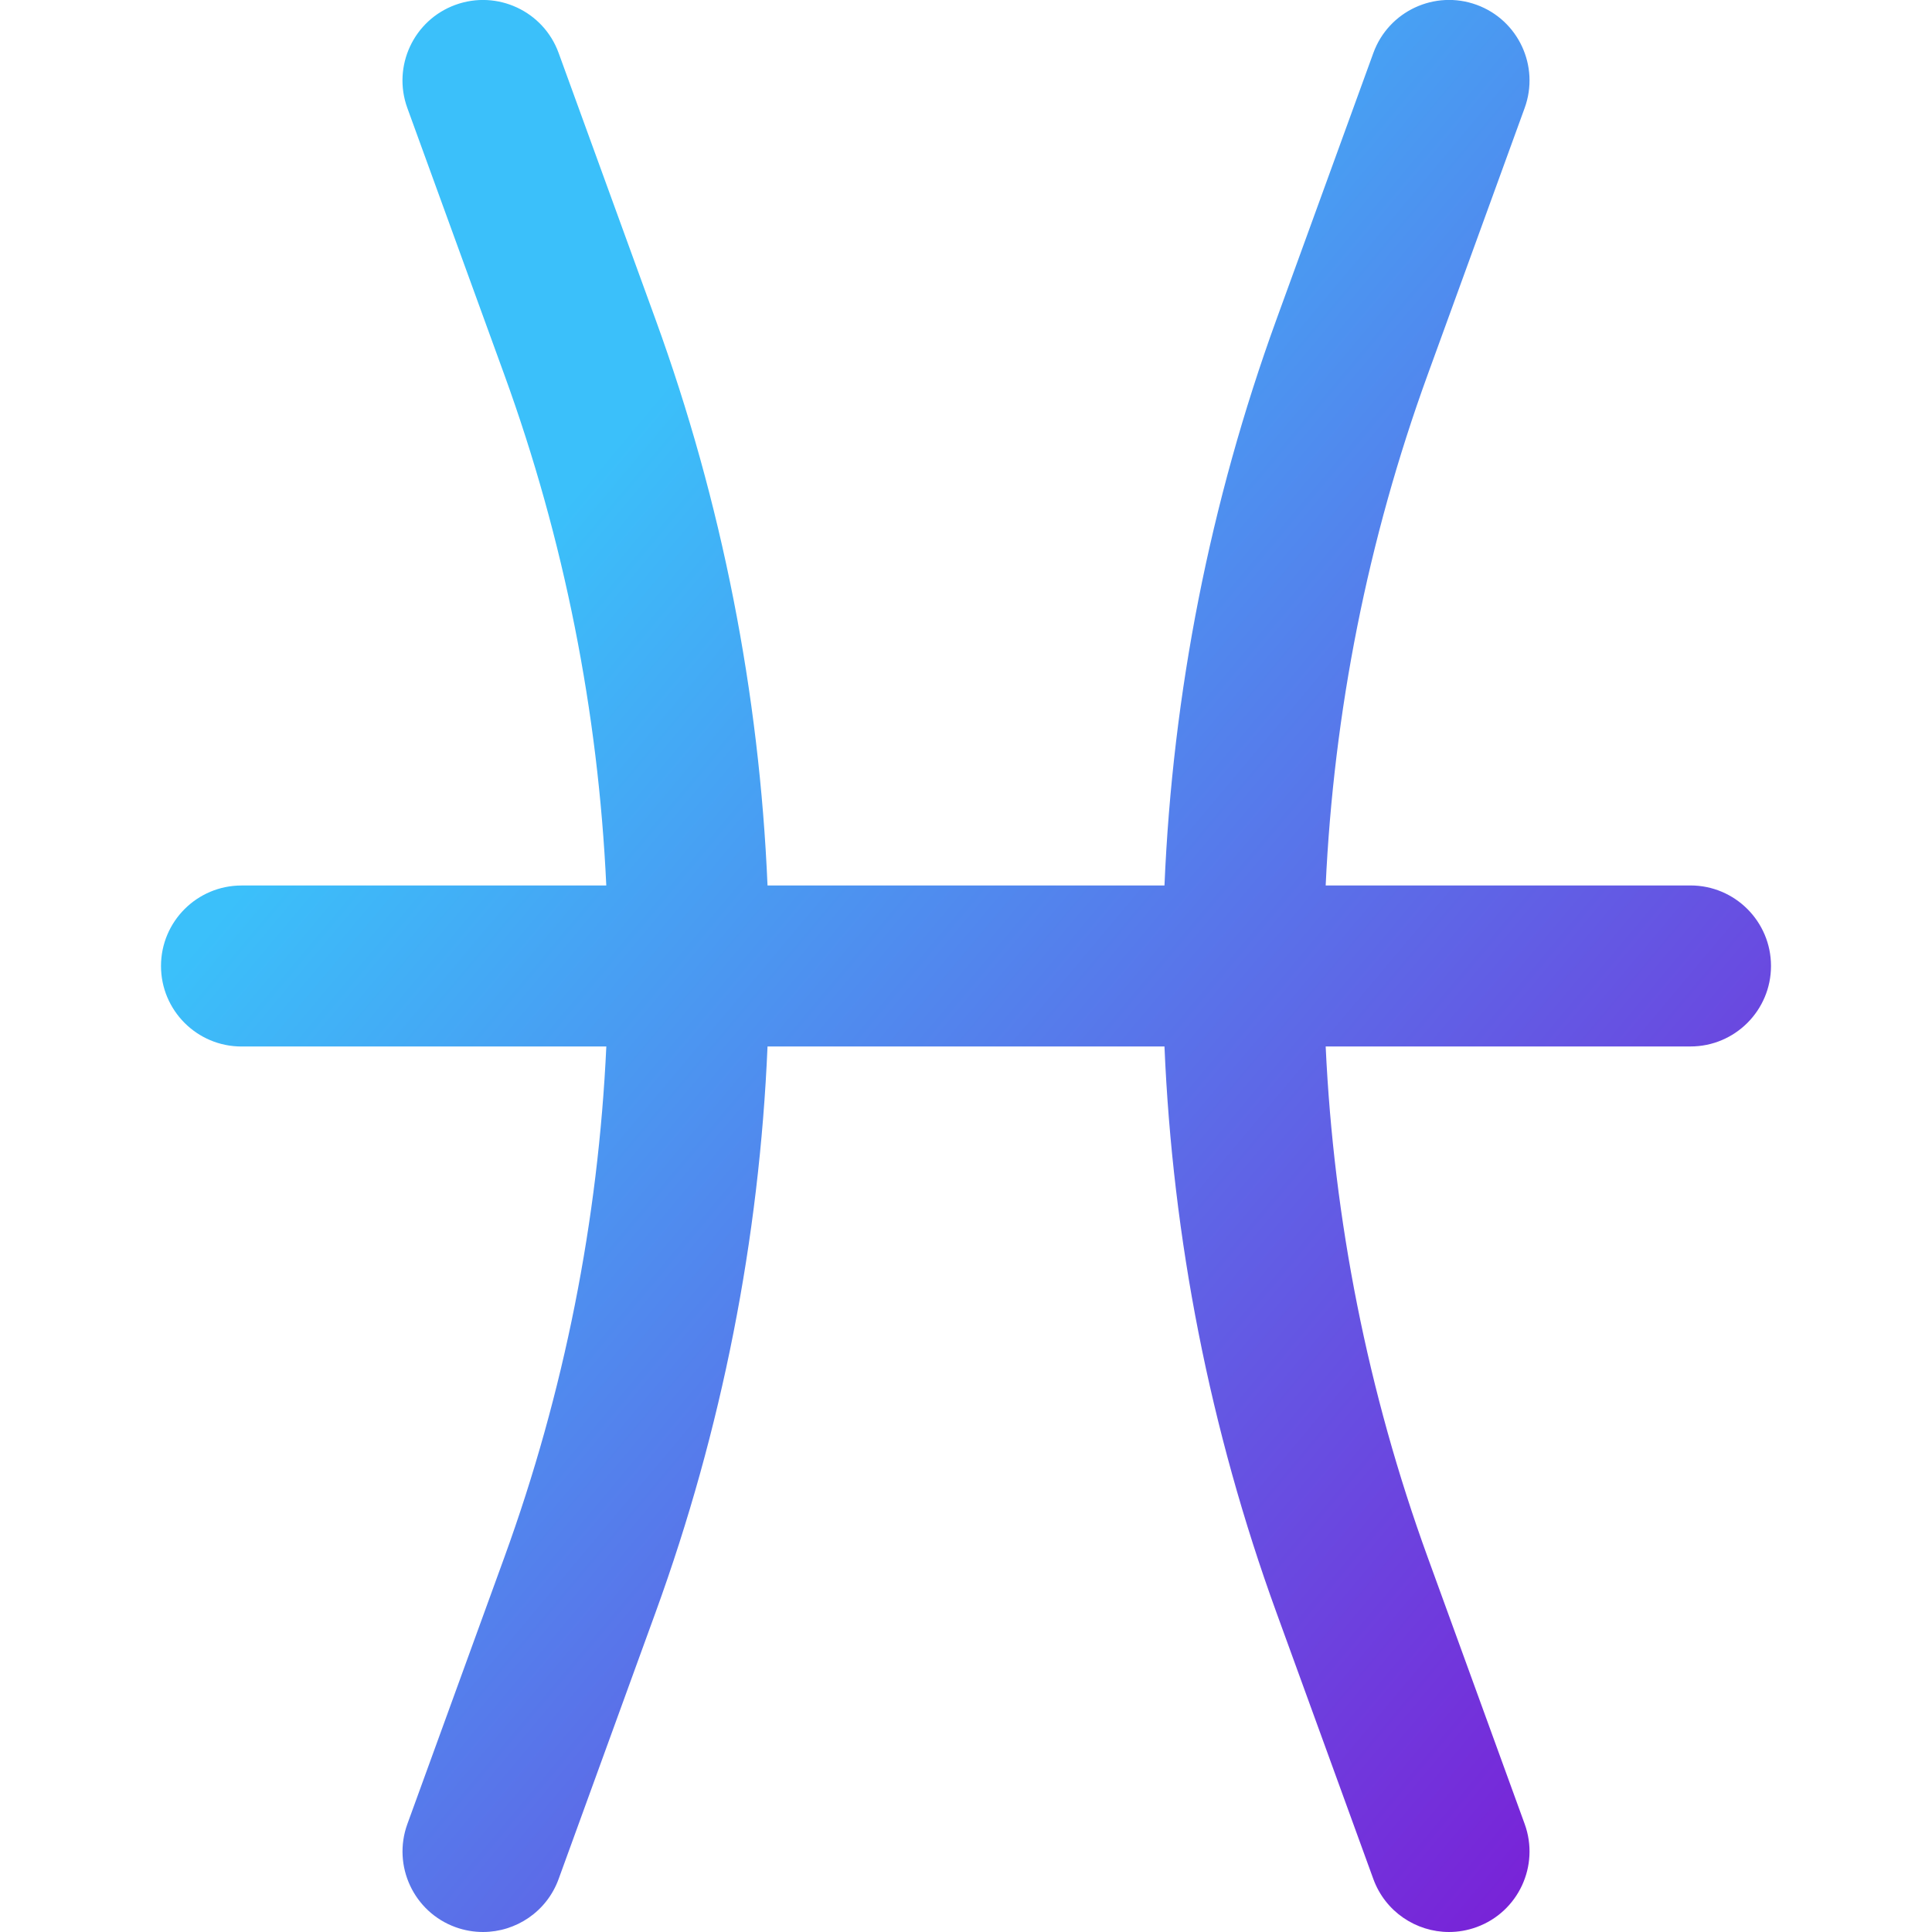 <svg id="Layer" enable-background="new 8 8 48 48" viewBox="8 8 48 48" xmlns="http://www.w3.org/2000/svg">
  <defs>    
    <linearGradient id="svg-gradient3" x1="0" y1="0" x2="1" y2="1">
      <stop offset="0%" stop-color="#3bc0fa" /> 
      <stop offset="26%" stop-color="#3bc0fa" />            
      <stop offset="100%" stop-color="#810dd3" />            
    </linearGradient>    
  </defs>
  <g fill="url(#svg-gradient3) #3bc0fa">
    <path d="m14 34h9.064c-.2 4.308-1.043 8.591-2.535 12.695l-2.408 6.622c-.377 1.038.158 2.186 1.196 2.563.225.081.456.12.683.12.817 0 1.584-.504 1.879-1.317l2.408-6.622c1.653-4.544 2.579-9.291 2.782-14.062h9.862c.202 4.771 1.129 9.518 2.781 14.062l2.408 6.622c.296.813 1.063 1.317 1.88 1.317.228 0 .458-.039.684-.121 1.038-.377 1.573-1.525 1.196-2.563l-2.408-6.622c-1.492-4.103-2.336-8.387-2.536-12.695h9.064c1.104 0 2-.896 2-2s-.896-2-2-2h-9.064c.2-4.308 1.043-8.591 2.536-12.695l2.408-6.622c.377-1.038-.158-2.186-1.196-2.563-1.036-.376-2.185.157-2.563 1.196l-2.408 6.622c-1.653 4.545-2.58 9.292-2.782 14.063h-9.862c-.203-4.771-1.129-9.518-2.782-14.062l-2.408-6.622c-.377-1.038-1.525-1.573-2.563-1.196s-1.573 1.525-1.196 2.563l2.408 6.622c1.492 4.103 2.335 8.387 2.535 12.695h-9.063c-1.104 0-2 .896-2 2s.896 2 2 2z"/>
  </g>
</svg>